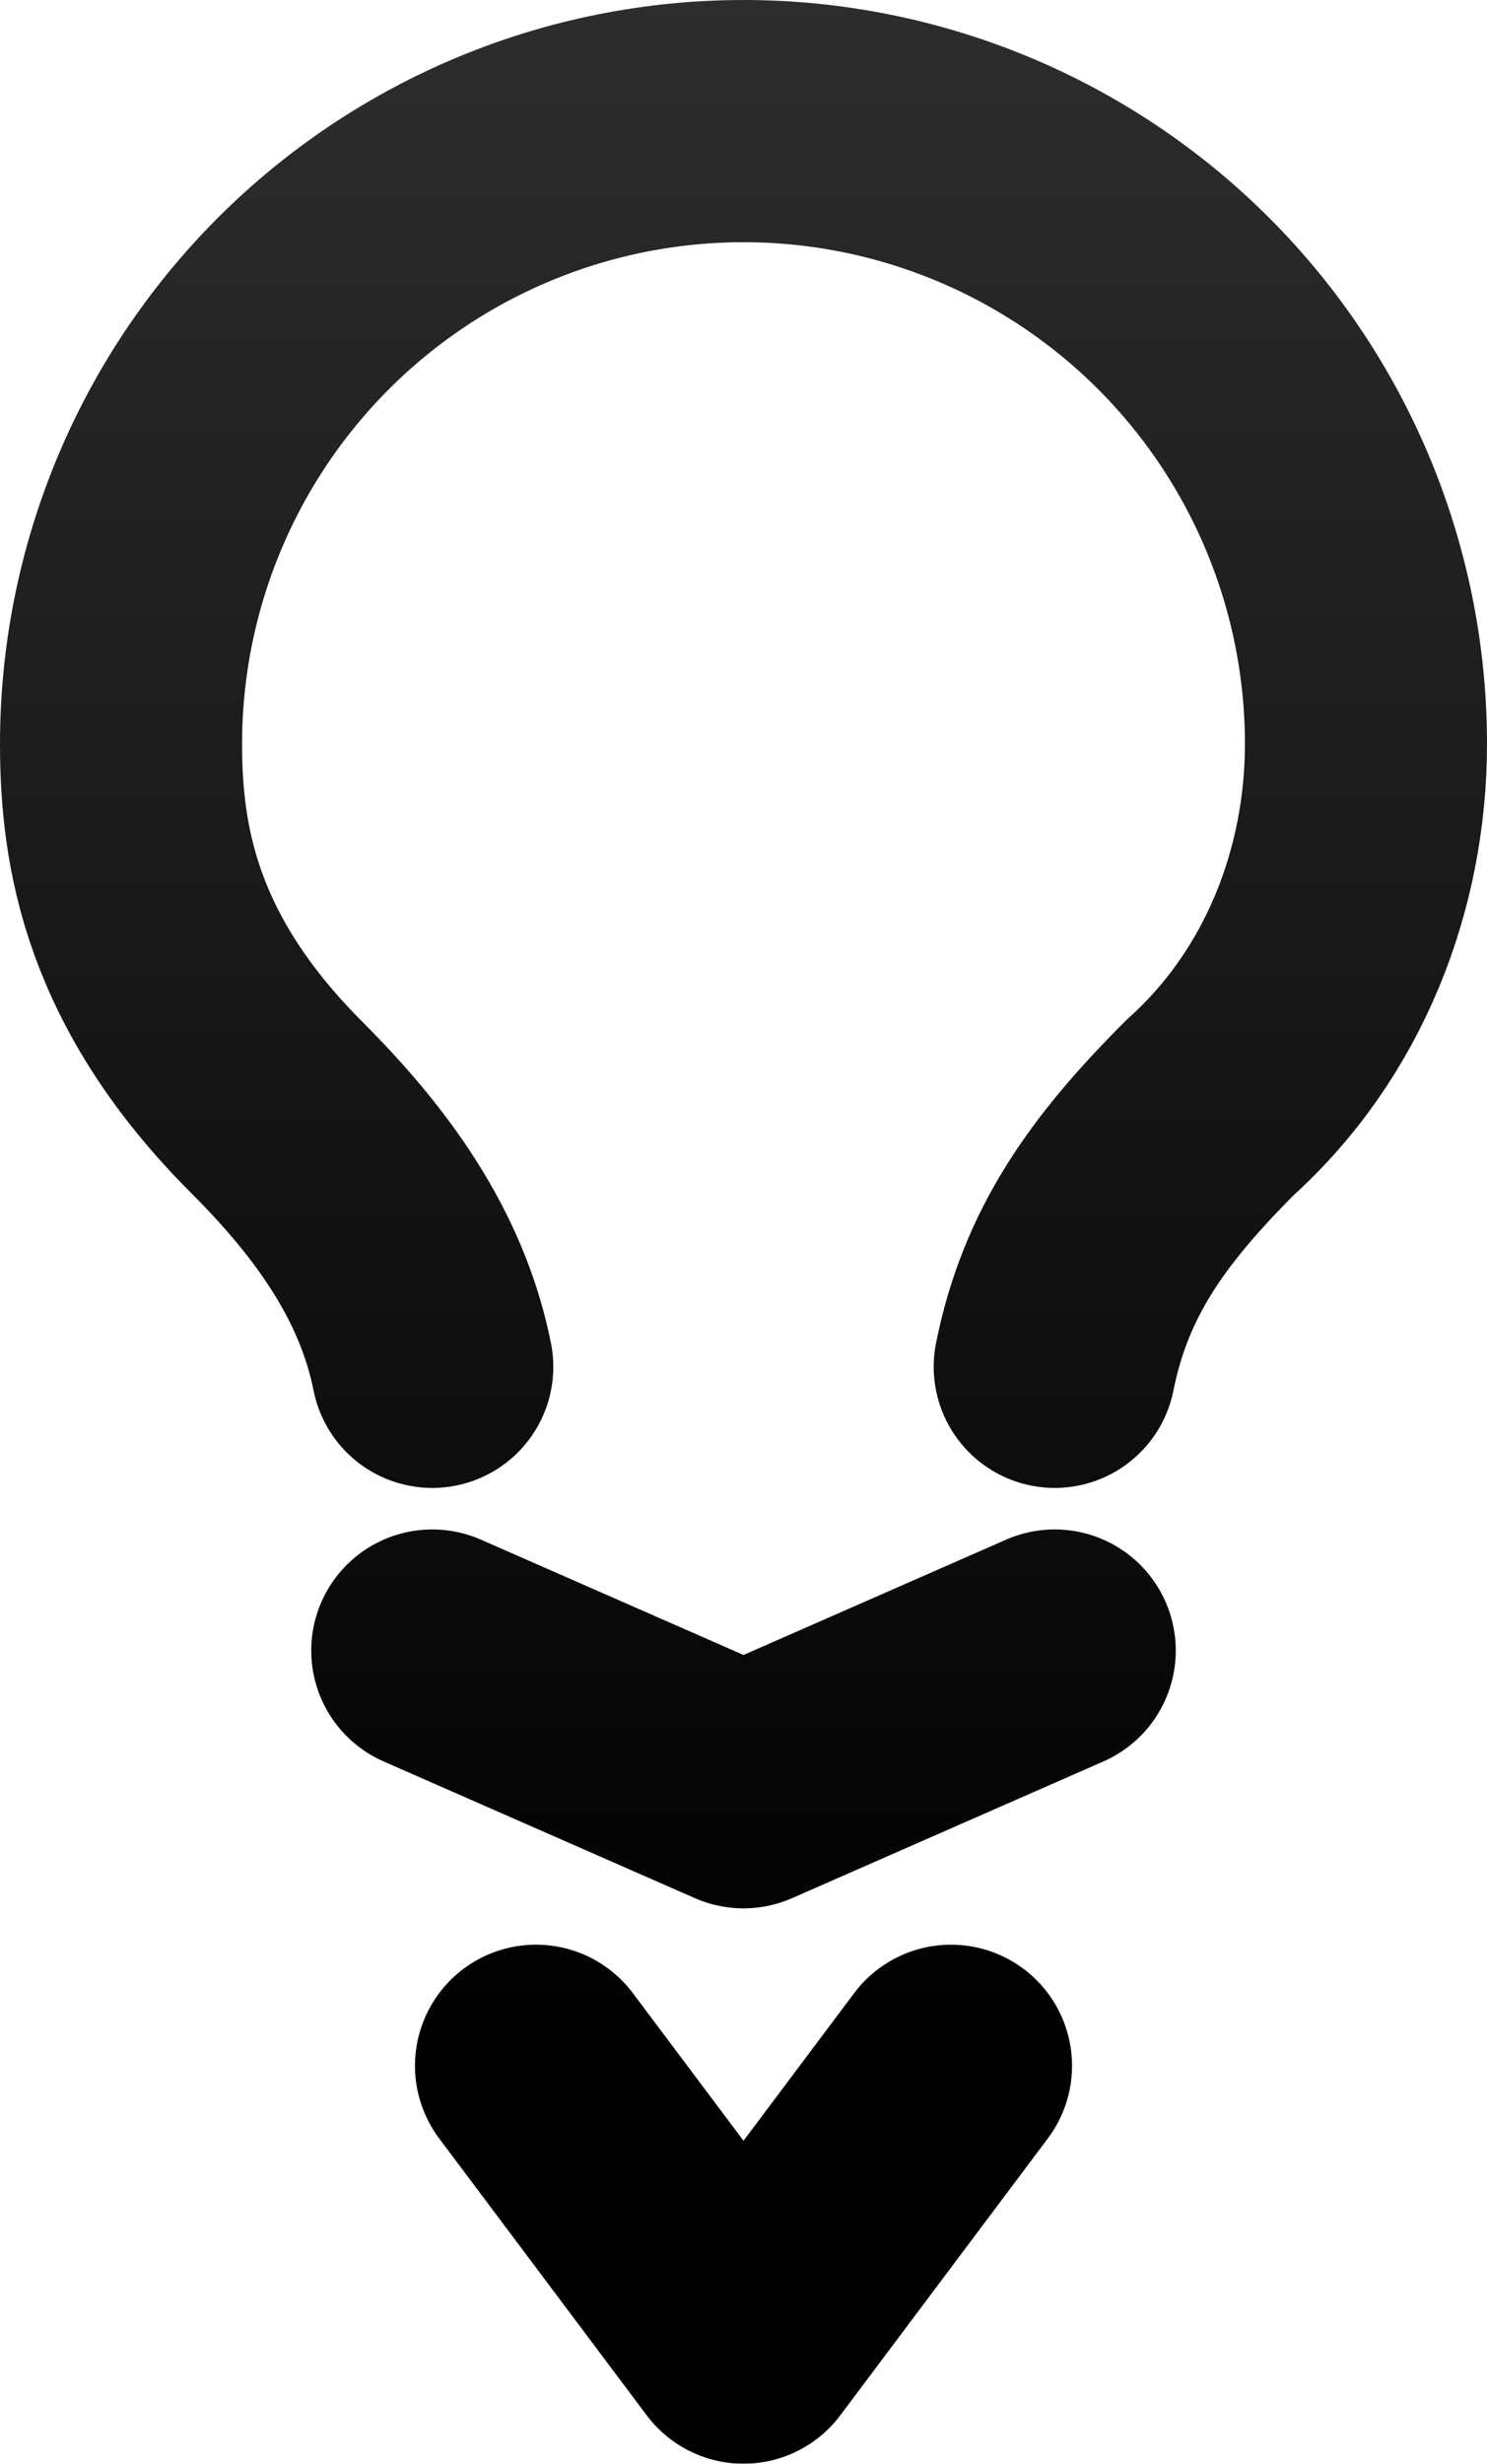 <svg width="430" height="712" viewBox="0 0 430 712" fill="none" xmlns="http://www.w3.org/2000/svg">
<g filter="url(#filter0_i_691_74)">
<path d="M305 395C311 365 326 344 350 320C380 293 395 254 395 215C395 167.261 376.036 121.477 342.279 87.721C308.523 53.964 262.739 35 215 35C167.261 35 121.477 53.964 87.721 87.721C53.964 121.477 35 167.261 35 215C35 245 41 281 80 320C101 341 119 365 125 395M125 477L215 516.5L305 477M155 597L215 677L275 597" stroke="url(#paint0_linear_691_74)" stroke-width="70" stroke-linecap="round" stroke-linejoin="round"/>
</g>
<defs>
<filter id="filter0_i_691_74" x="0" y="0" width="430" height="712" filterUnits="userSpaceOnUse" color-interpolation-filters="sRGB">
<feFlood flood-opacity="0" result="BackgroundImageFix"/>
<feBlend mode="normal" in="SourceGraphic" in2="BackgroundImageFix" result="shape"/>
<feColorMatrix in="SourceAlpha" type="matrix" values="0 0 0 0 0 0 0 0 0 0 0 0 0 0 0 0 0 0 127 0" result="hardAlpha"/>
<feOffset/>
<feGaussianBlur stdDeviation="4.5"/>
<feComposite in2="hardAlpha" operator="arithmetic" k2="-1" k3="1"/>
<feColorMatrix type="matrix" values="0 0 0 0 0 0 0 0 0 0 0 0 0 0 0 0 0 0 0.6 0"/>
<feBlend mode="normal" in2="shape" result="effect1_innerShadow_691_74"/>
</filter>
<linearGradient id="paint0_linear_691_74" x1="215" y1="-3" x2="215" y2="597" gradientUnits="userSpaceOnUse">
<stop stop-color="#2D2D2D"/>
<stop offset="1"/>
</linearGradient>
</defs>
</svg>
